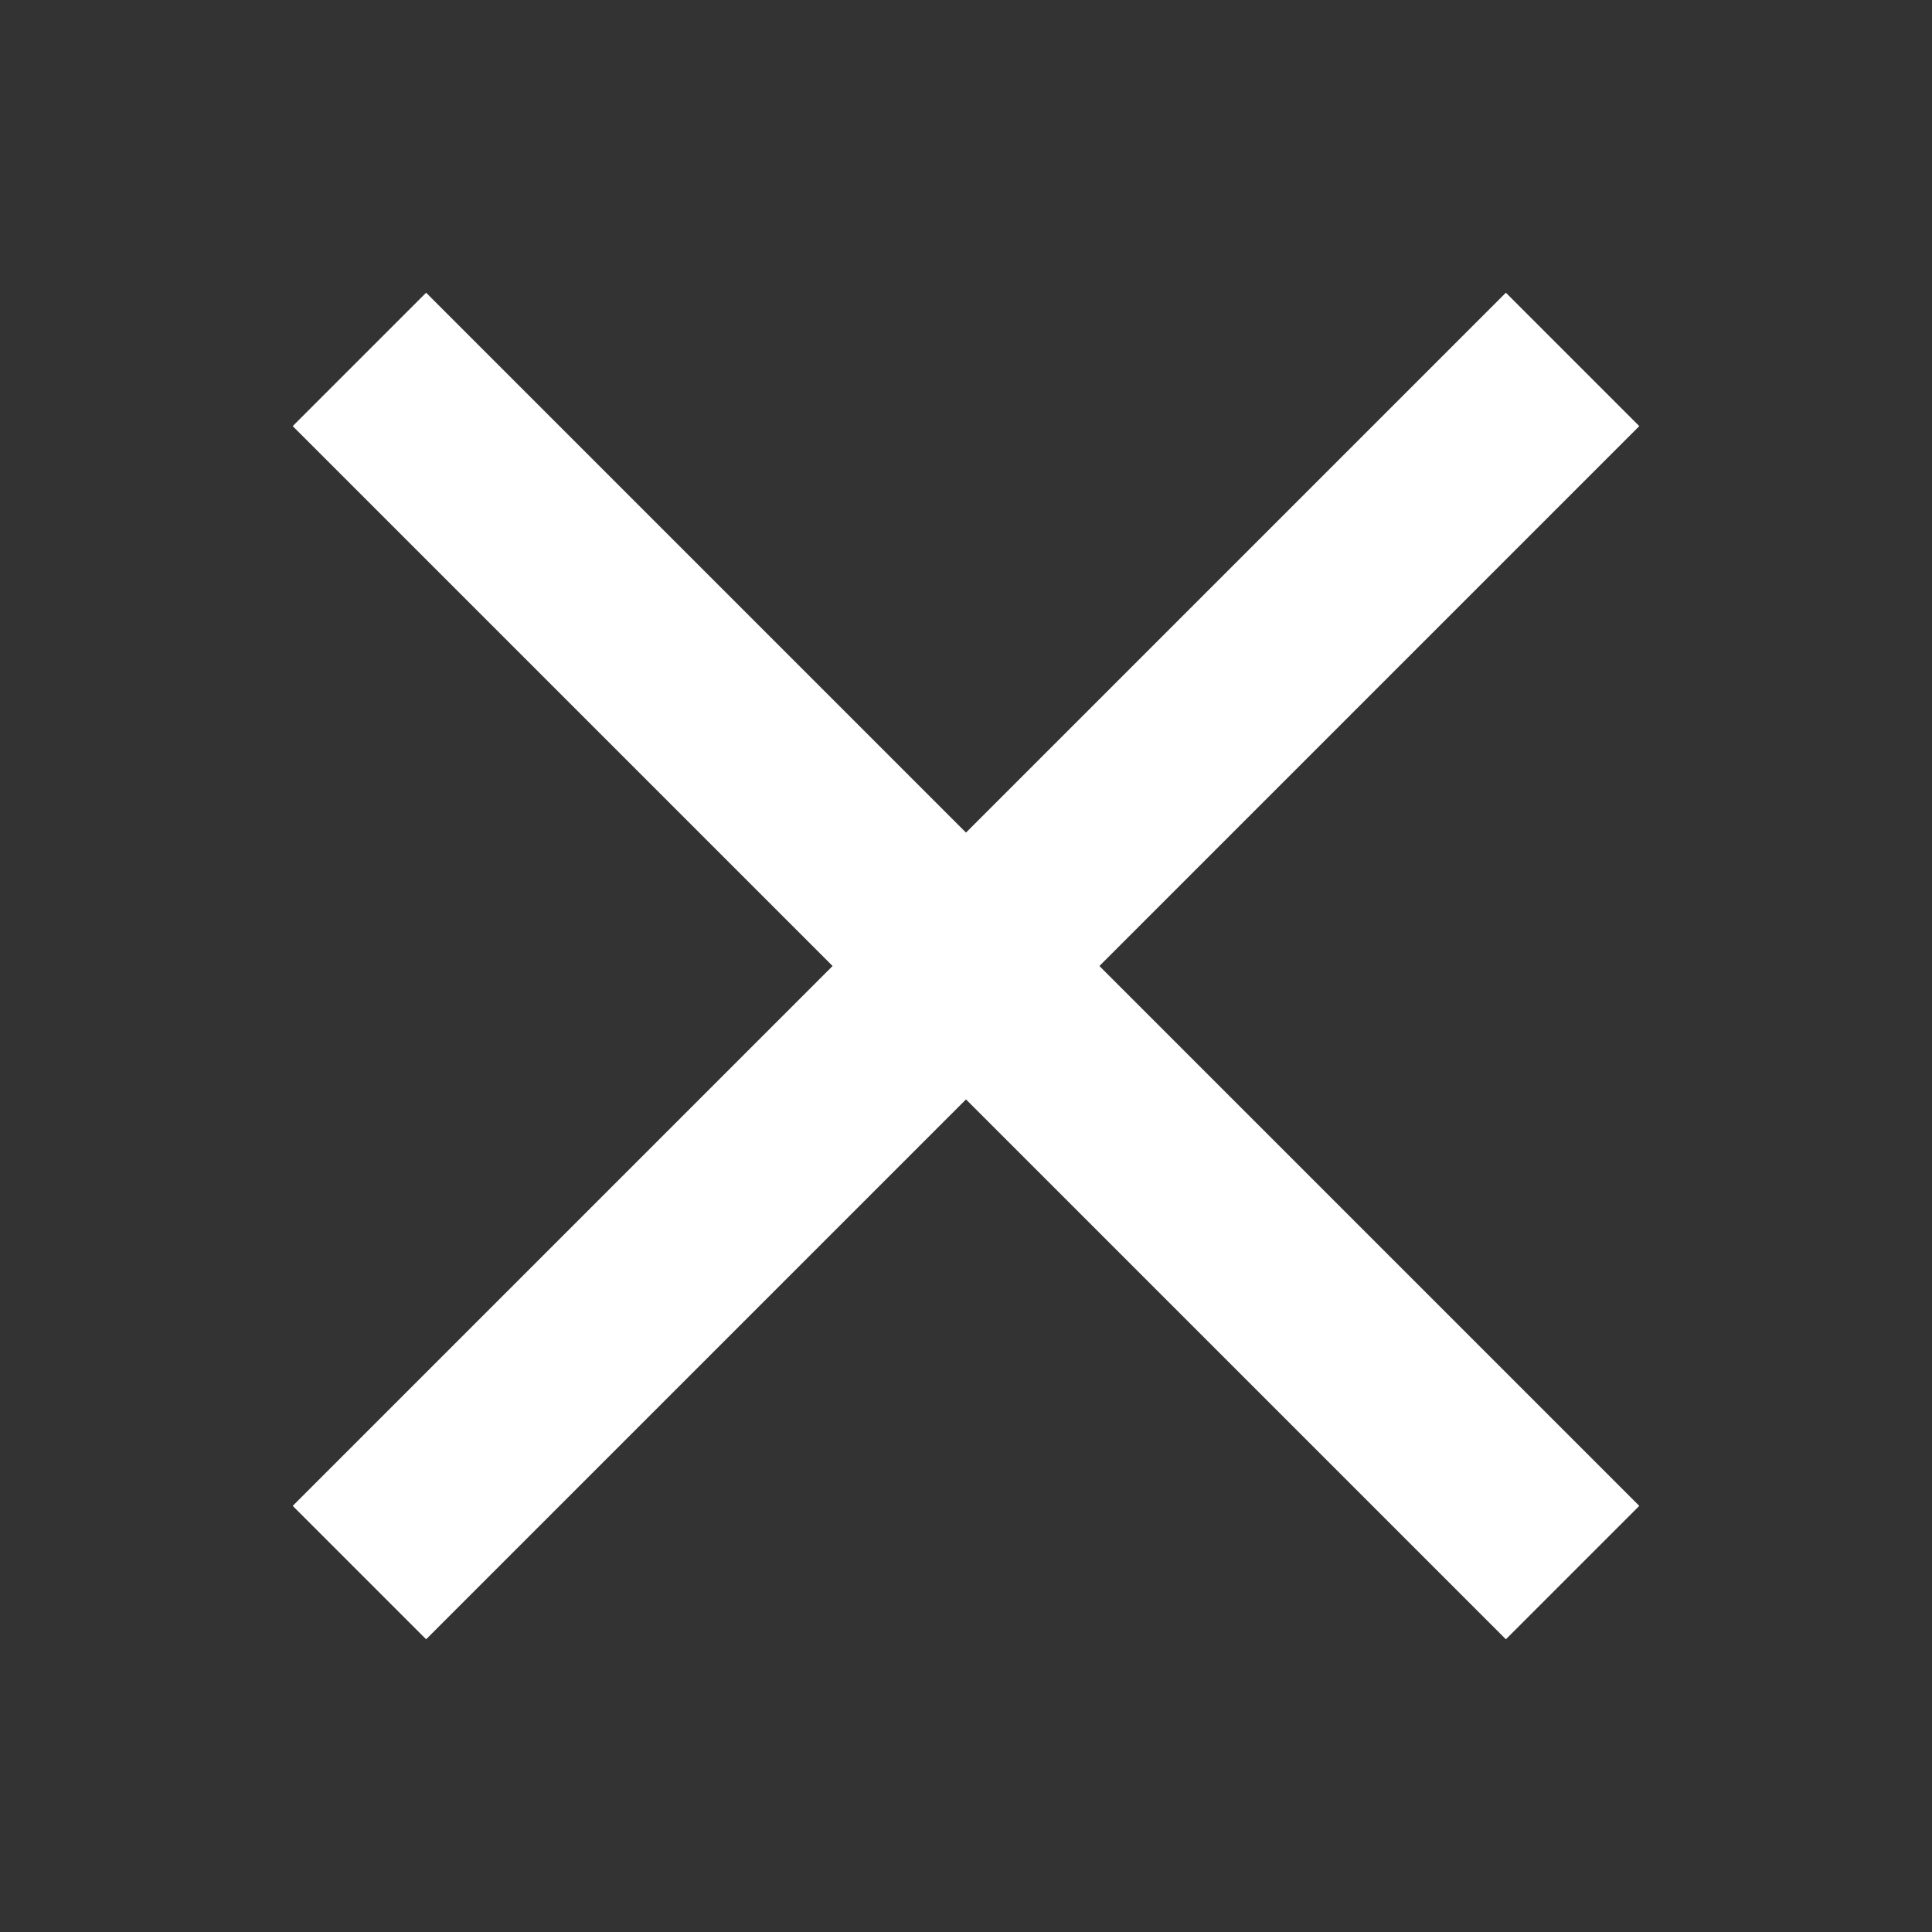 <?xml version="1.0" encoding="utf-8"?>
<!-- Generator: Adobe Illustrator 22.0.1, SVG Export Plug-In . SVG Version: 6.00 Build 0)  -->
<svg version="1.1" id="add" xmlns="http://www.w3.org/2000/svg" xmlns:xlink="http://www.w3.org/1999/xlink" x="0px" y="0px"
	 viewBox="0 0 1024 1024" style="enable-background:new 0 0 1024 1024;" xml:space="preserve">
<rect x="0" y="0" width="1024" height="1024" fill="#333333" stroke="none"/>
<style type="text/css">
	.st0{fill:none;stroke:#FFFFFF;stroke-width:100;stroke-miterlimit:10;}
</style>
<title>add</title>
<line class="st0" x1="833.5" y1="190.5" x2="190.5" y2="833.5"/>
<line class="st0" x1="190.5" y1="190.5" x2="833.5" y2="833.5"/>
</svg>
